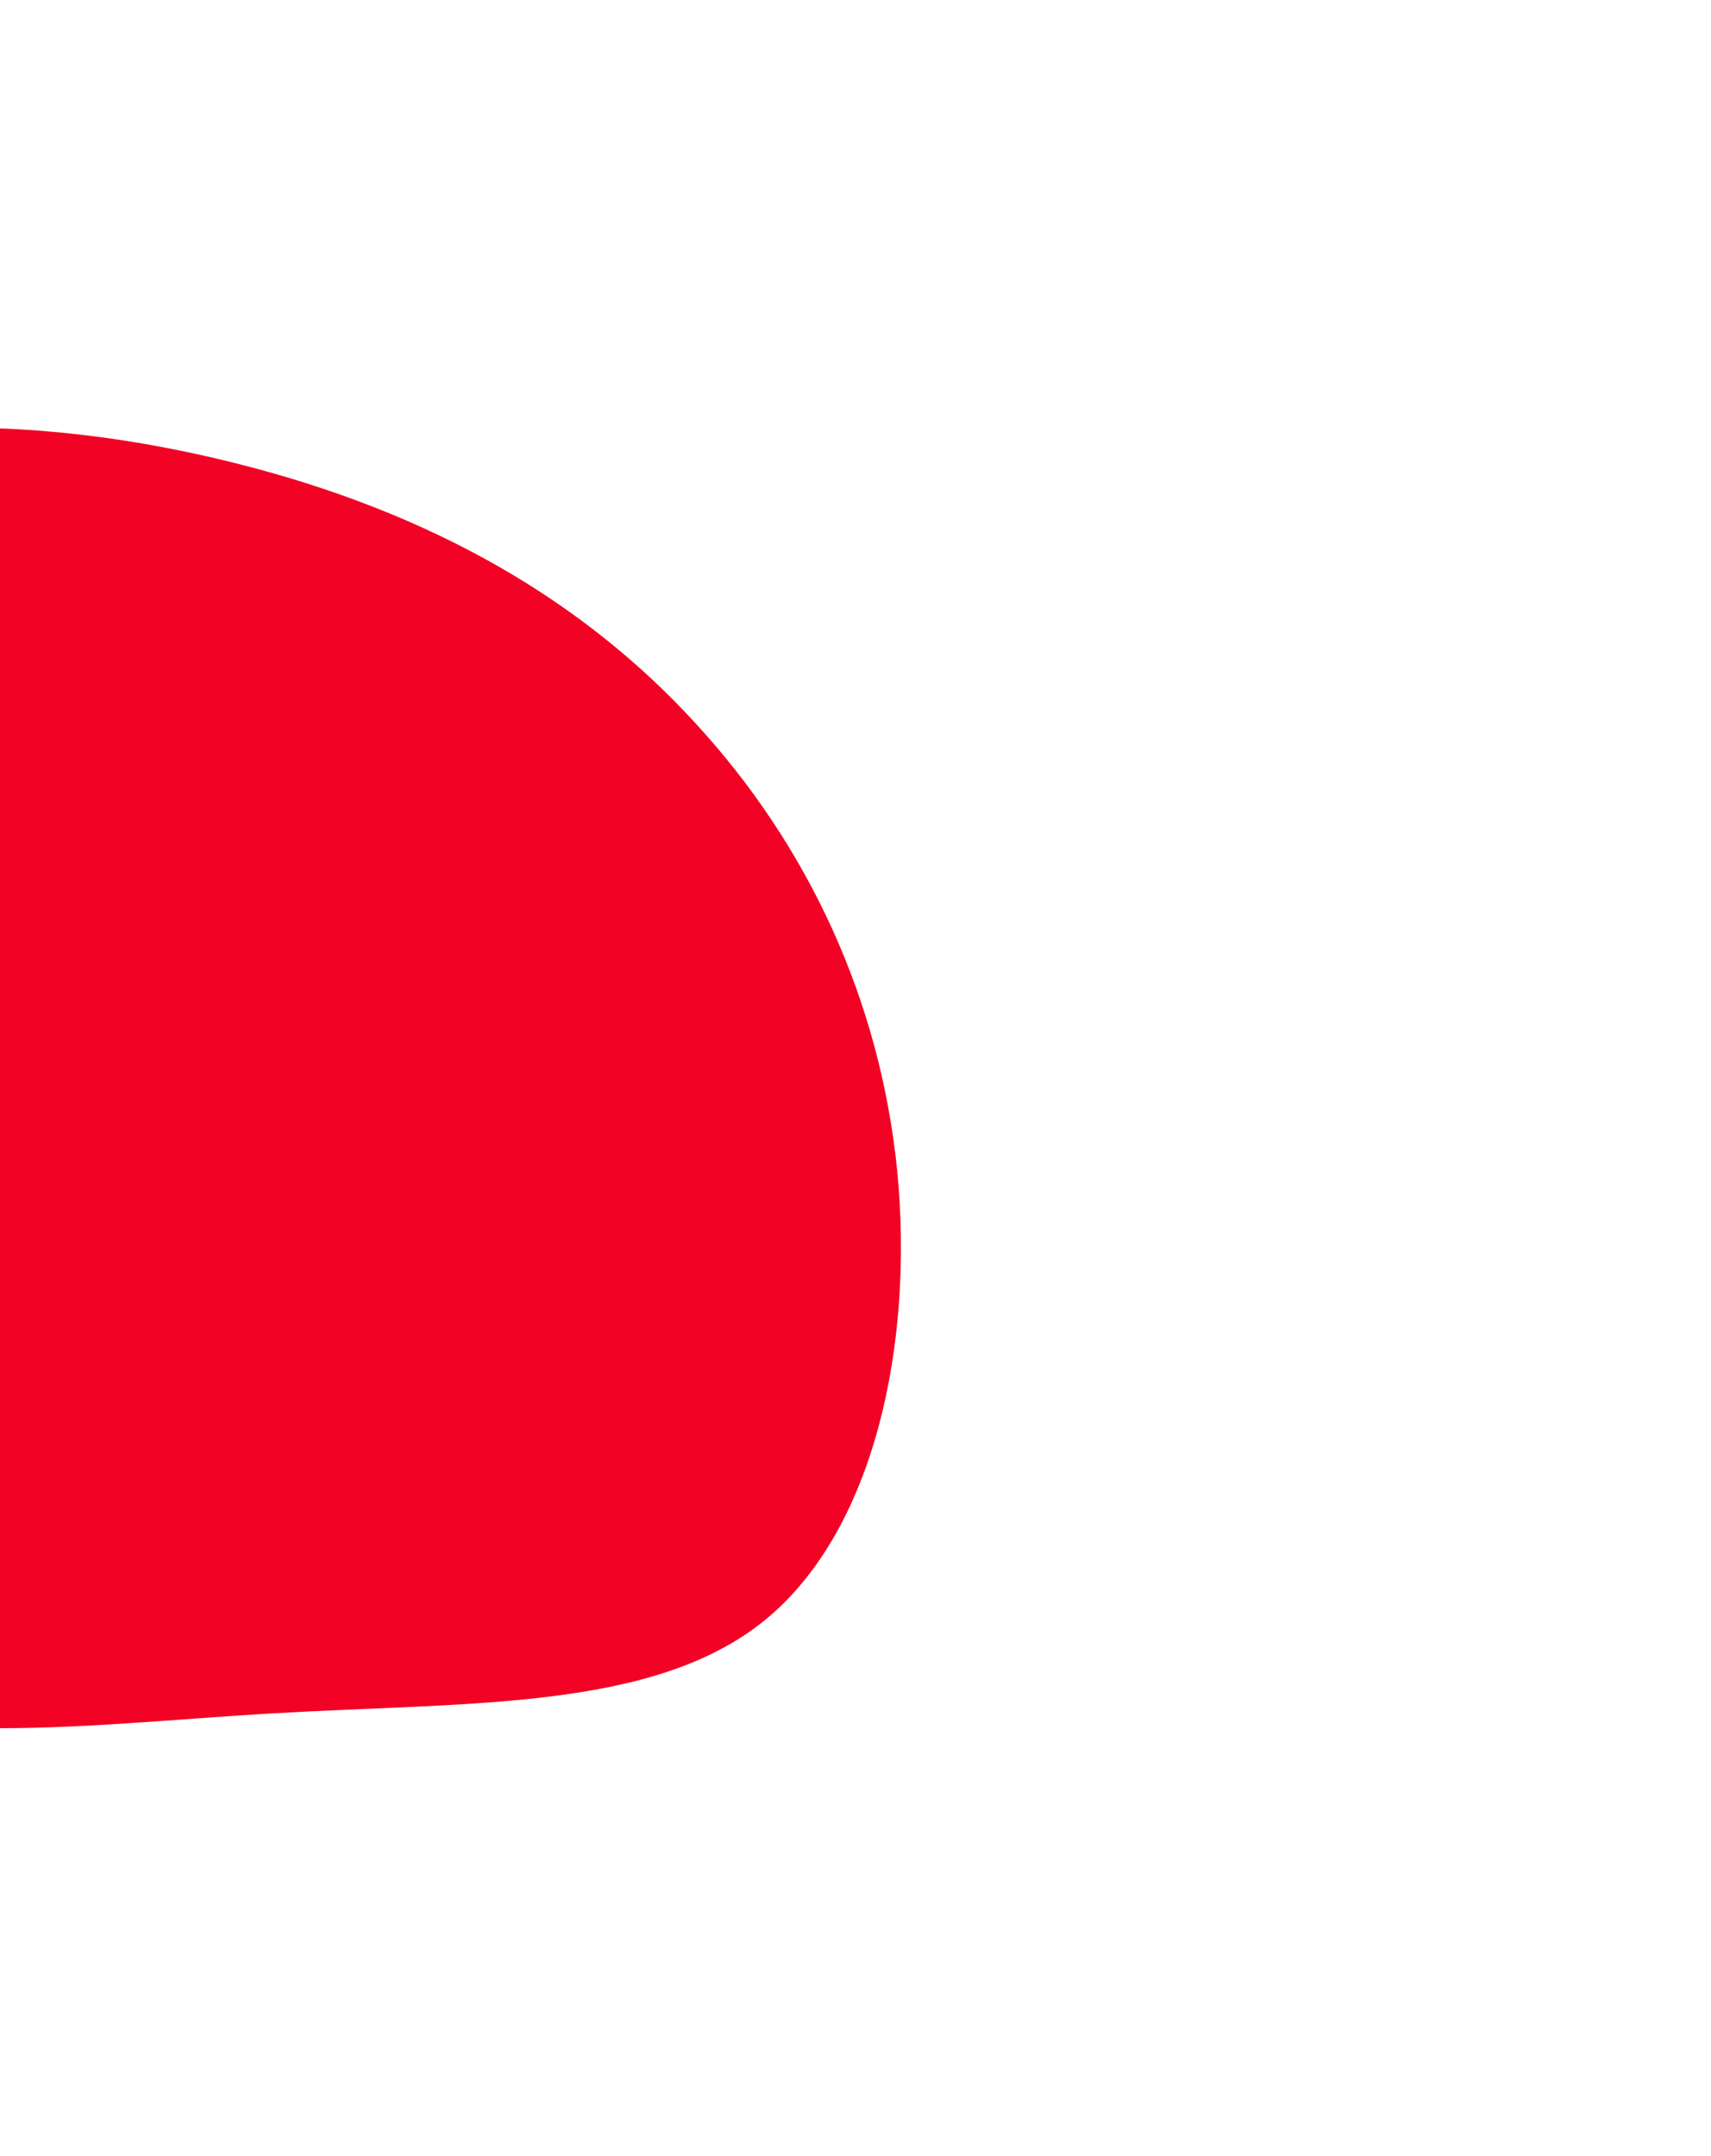 <svg width="850" height="1071" viewBox="0 0 850 1071" fill="none" xmlns="http://www.w3.org/2000/svg">
<path d="M345.729 359.523C401.2 419.856 437.195 496.432 445.716 581.577C454.062 666.9 434.76 760.612 379.464 805.237C323.993 849.862 232.702 845.4 135.672 851.112C38.816 856.645 -63.779 872.71 -148.637 828.085C-233.494 783.46 -300.963 678.145 -311.223 562.477C-321.308 446.809 -274.532 320.61 -189.674 260.098C-104.643 199.765 18.297 205.299 117.066 230.11C215.834 254.922 290.433 299.011 345.729 359.523Z" fill="#F20224"/>
</svg>
